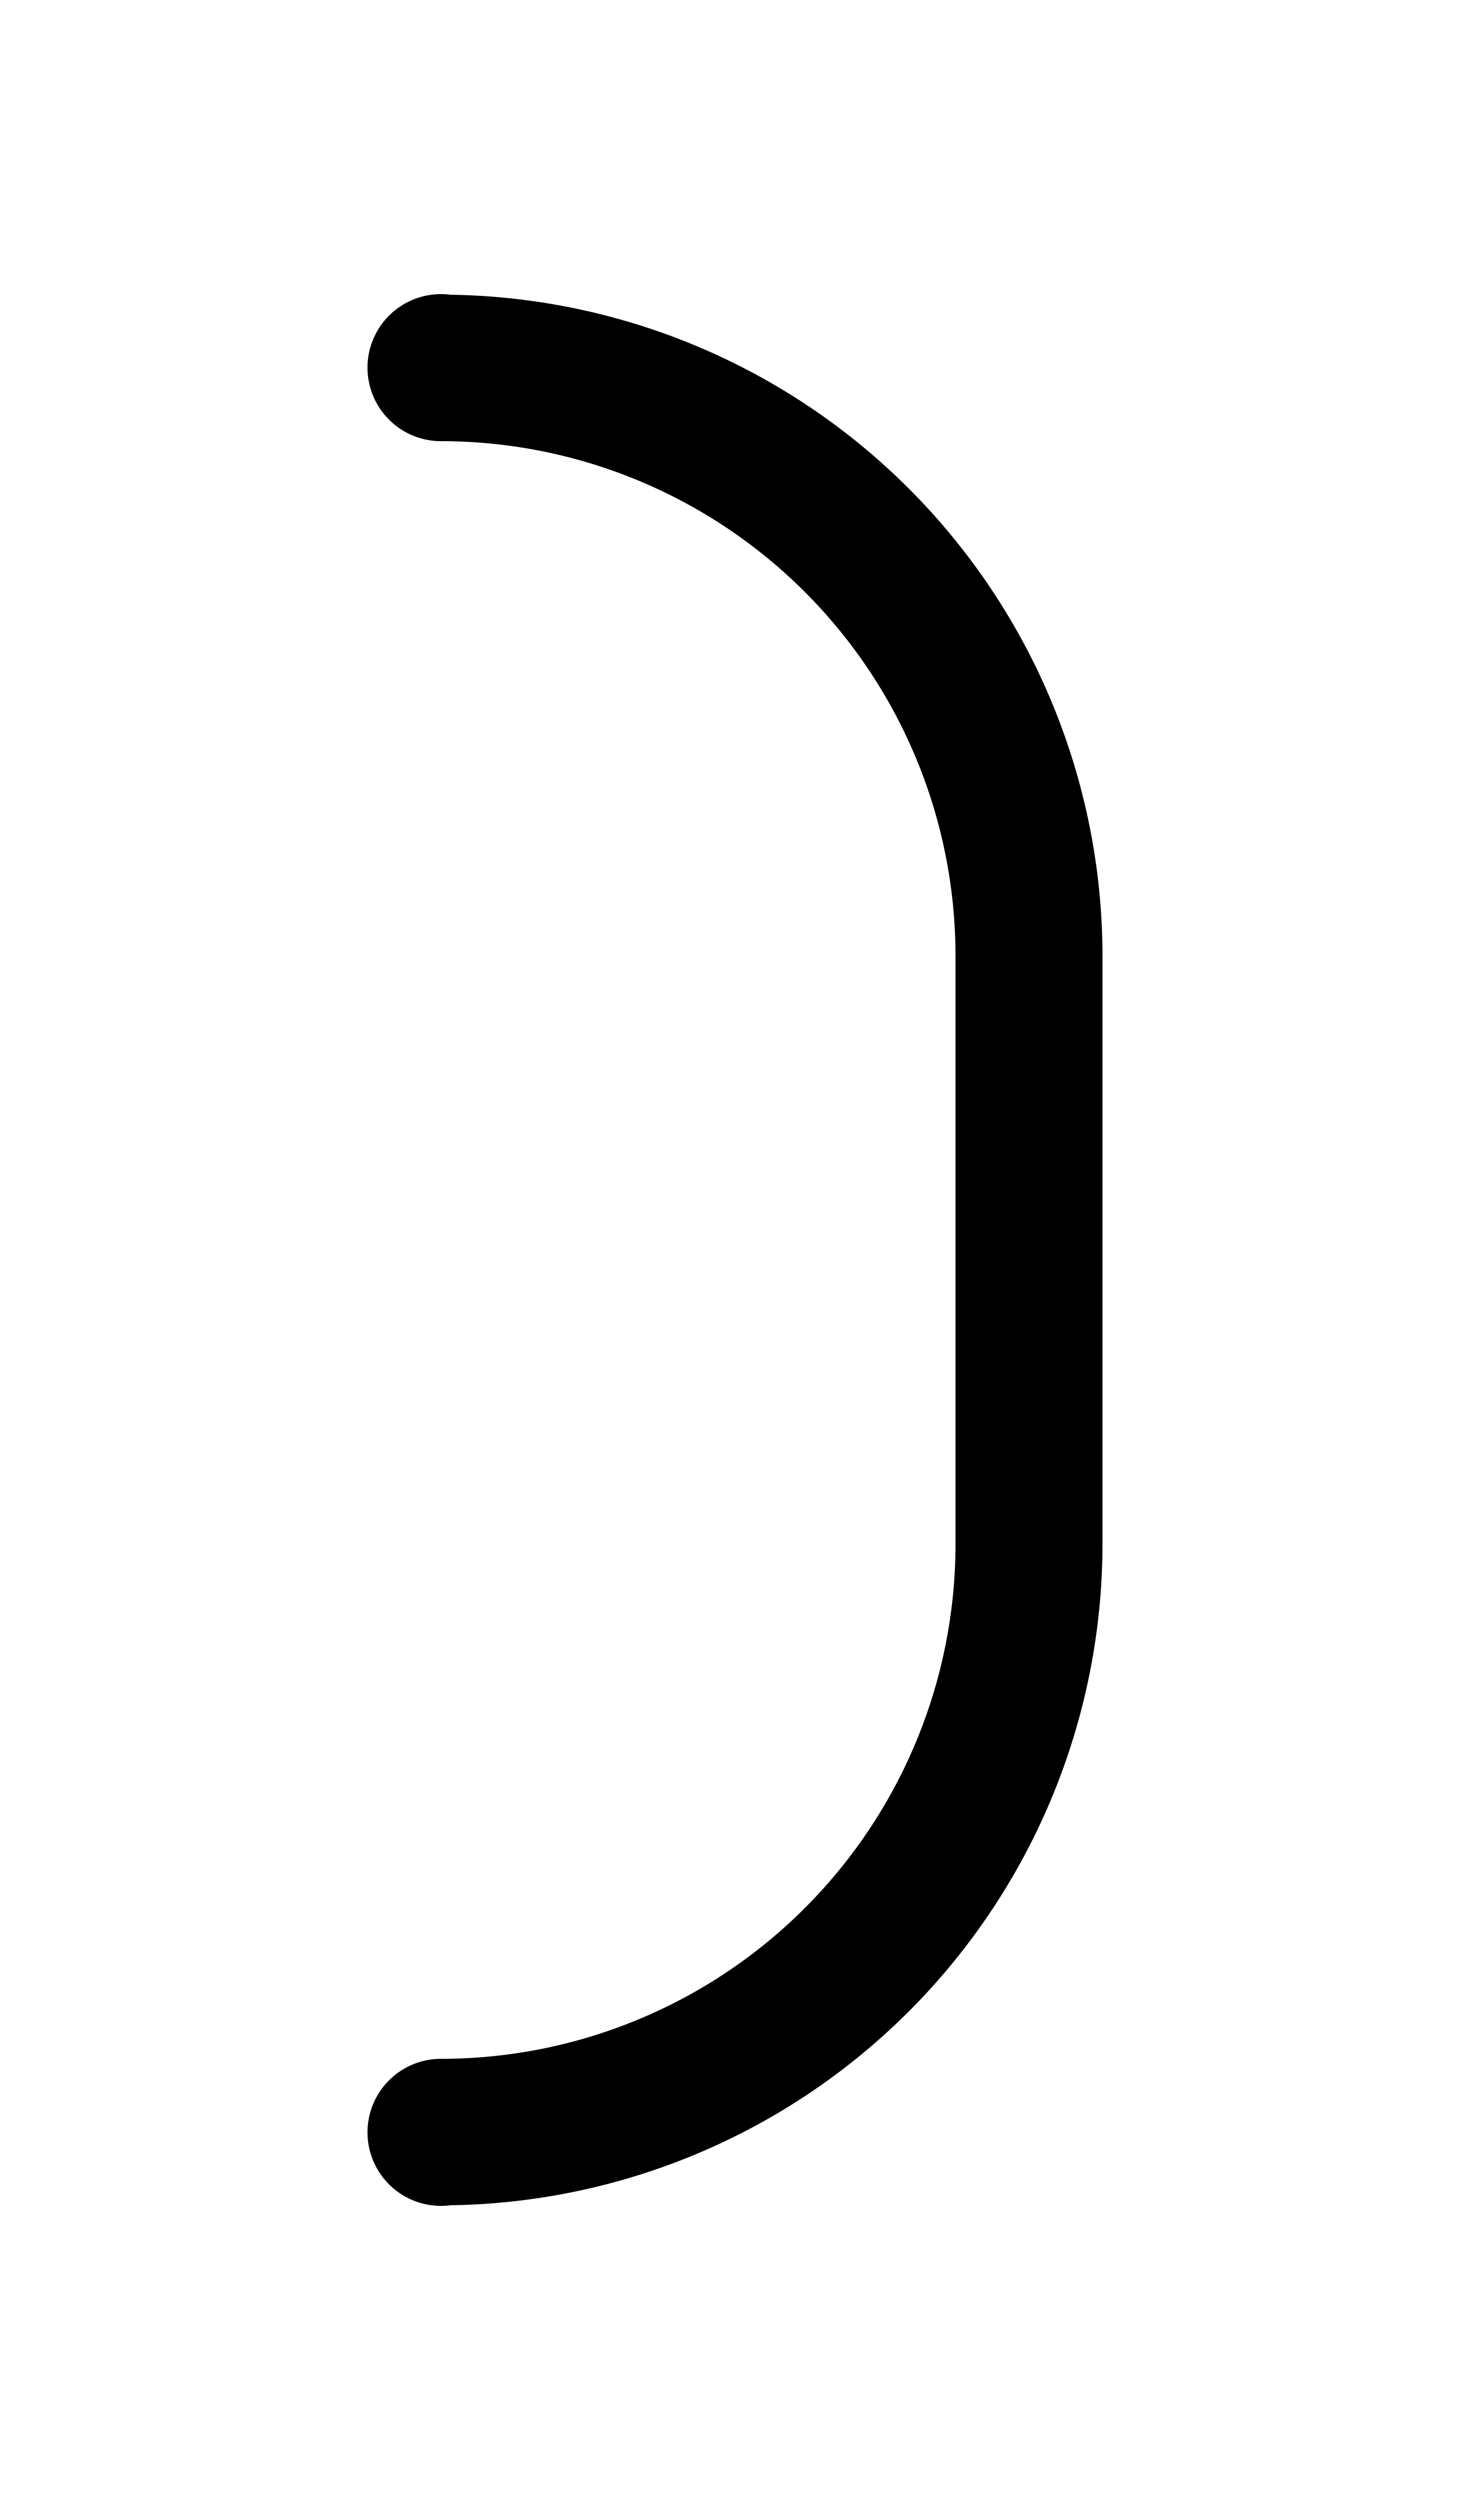 <svg width="500" height="850" xmlns="http://www.w3.org/2000/svg" xmlns:svg="http://www.w3.org/2000/svg">
    <path
        d="M 150 100 A 25 25 0 0 0 125 125 A 25 25 0 0 0 150 150 A 175 175 0 0 1 325 325 L 325 525 A 175 175 0 0 1 150 700 A 25 25 0 0 0 125 725 A 25 25 0 0 0 150 750 A 25 25 0 0 0 153.264 749.785 A 225 225 0 0 0 375 525 L 375 325 A 225 225 0 0 0 153.264 100.215 A 25 25 0 0 0 150 100 z " />
</svg>